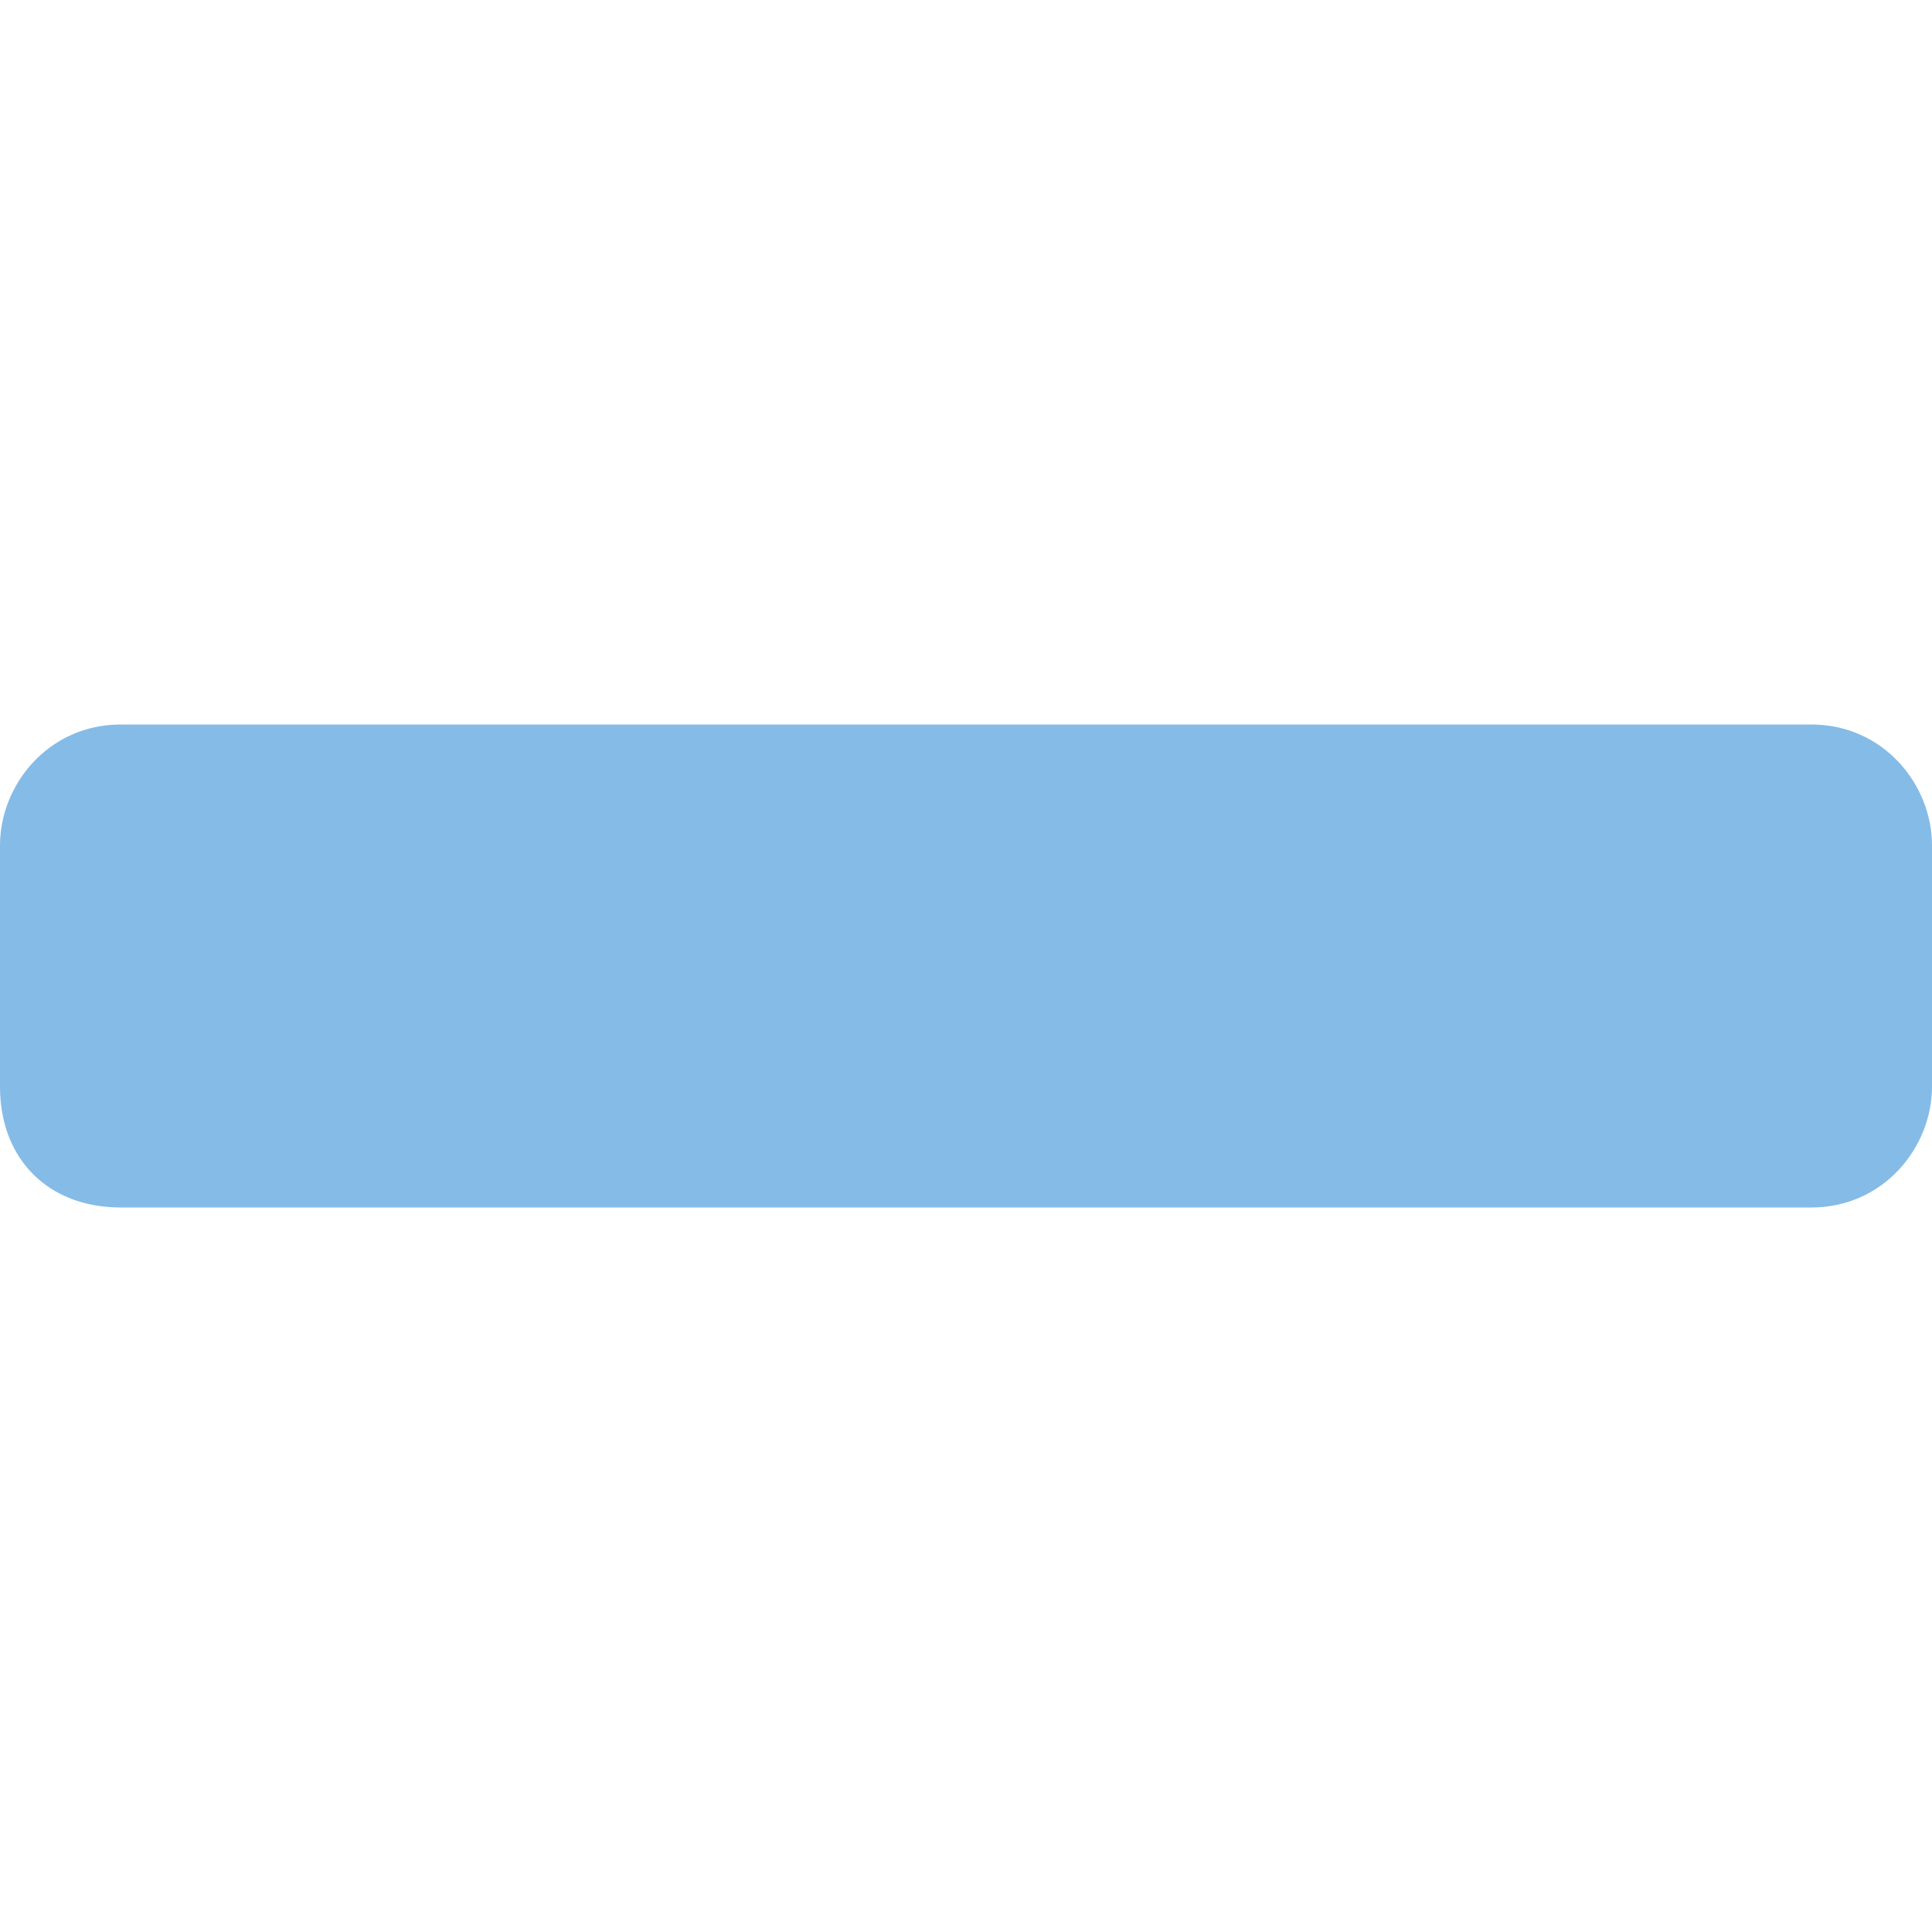 <svg version="1.1" xmlns="http://www.w3.org/2000/svg" xmlns:xlink="http://www.w3.org/1999/xlink" x="0px" y="0px" width="16px" height="16px" viewBox="-8 8 16 16" enable-background="new -8 8 16 16" xml:space="preserve"> <path fill="#85BBE7" d="M7,14H-7c-0.6,0-1,0.5-1,1v2c0,0.6,0.4,1,1,1H7c0.6,0,1-0.5,1-1v-2C8,14.5,7.6,14,7,14z"/>
</svg>
